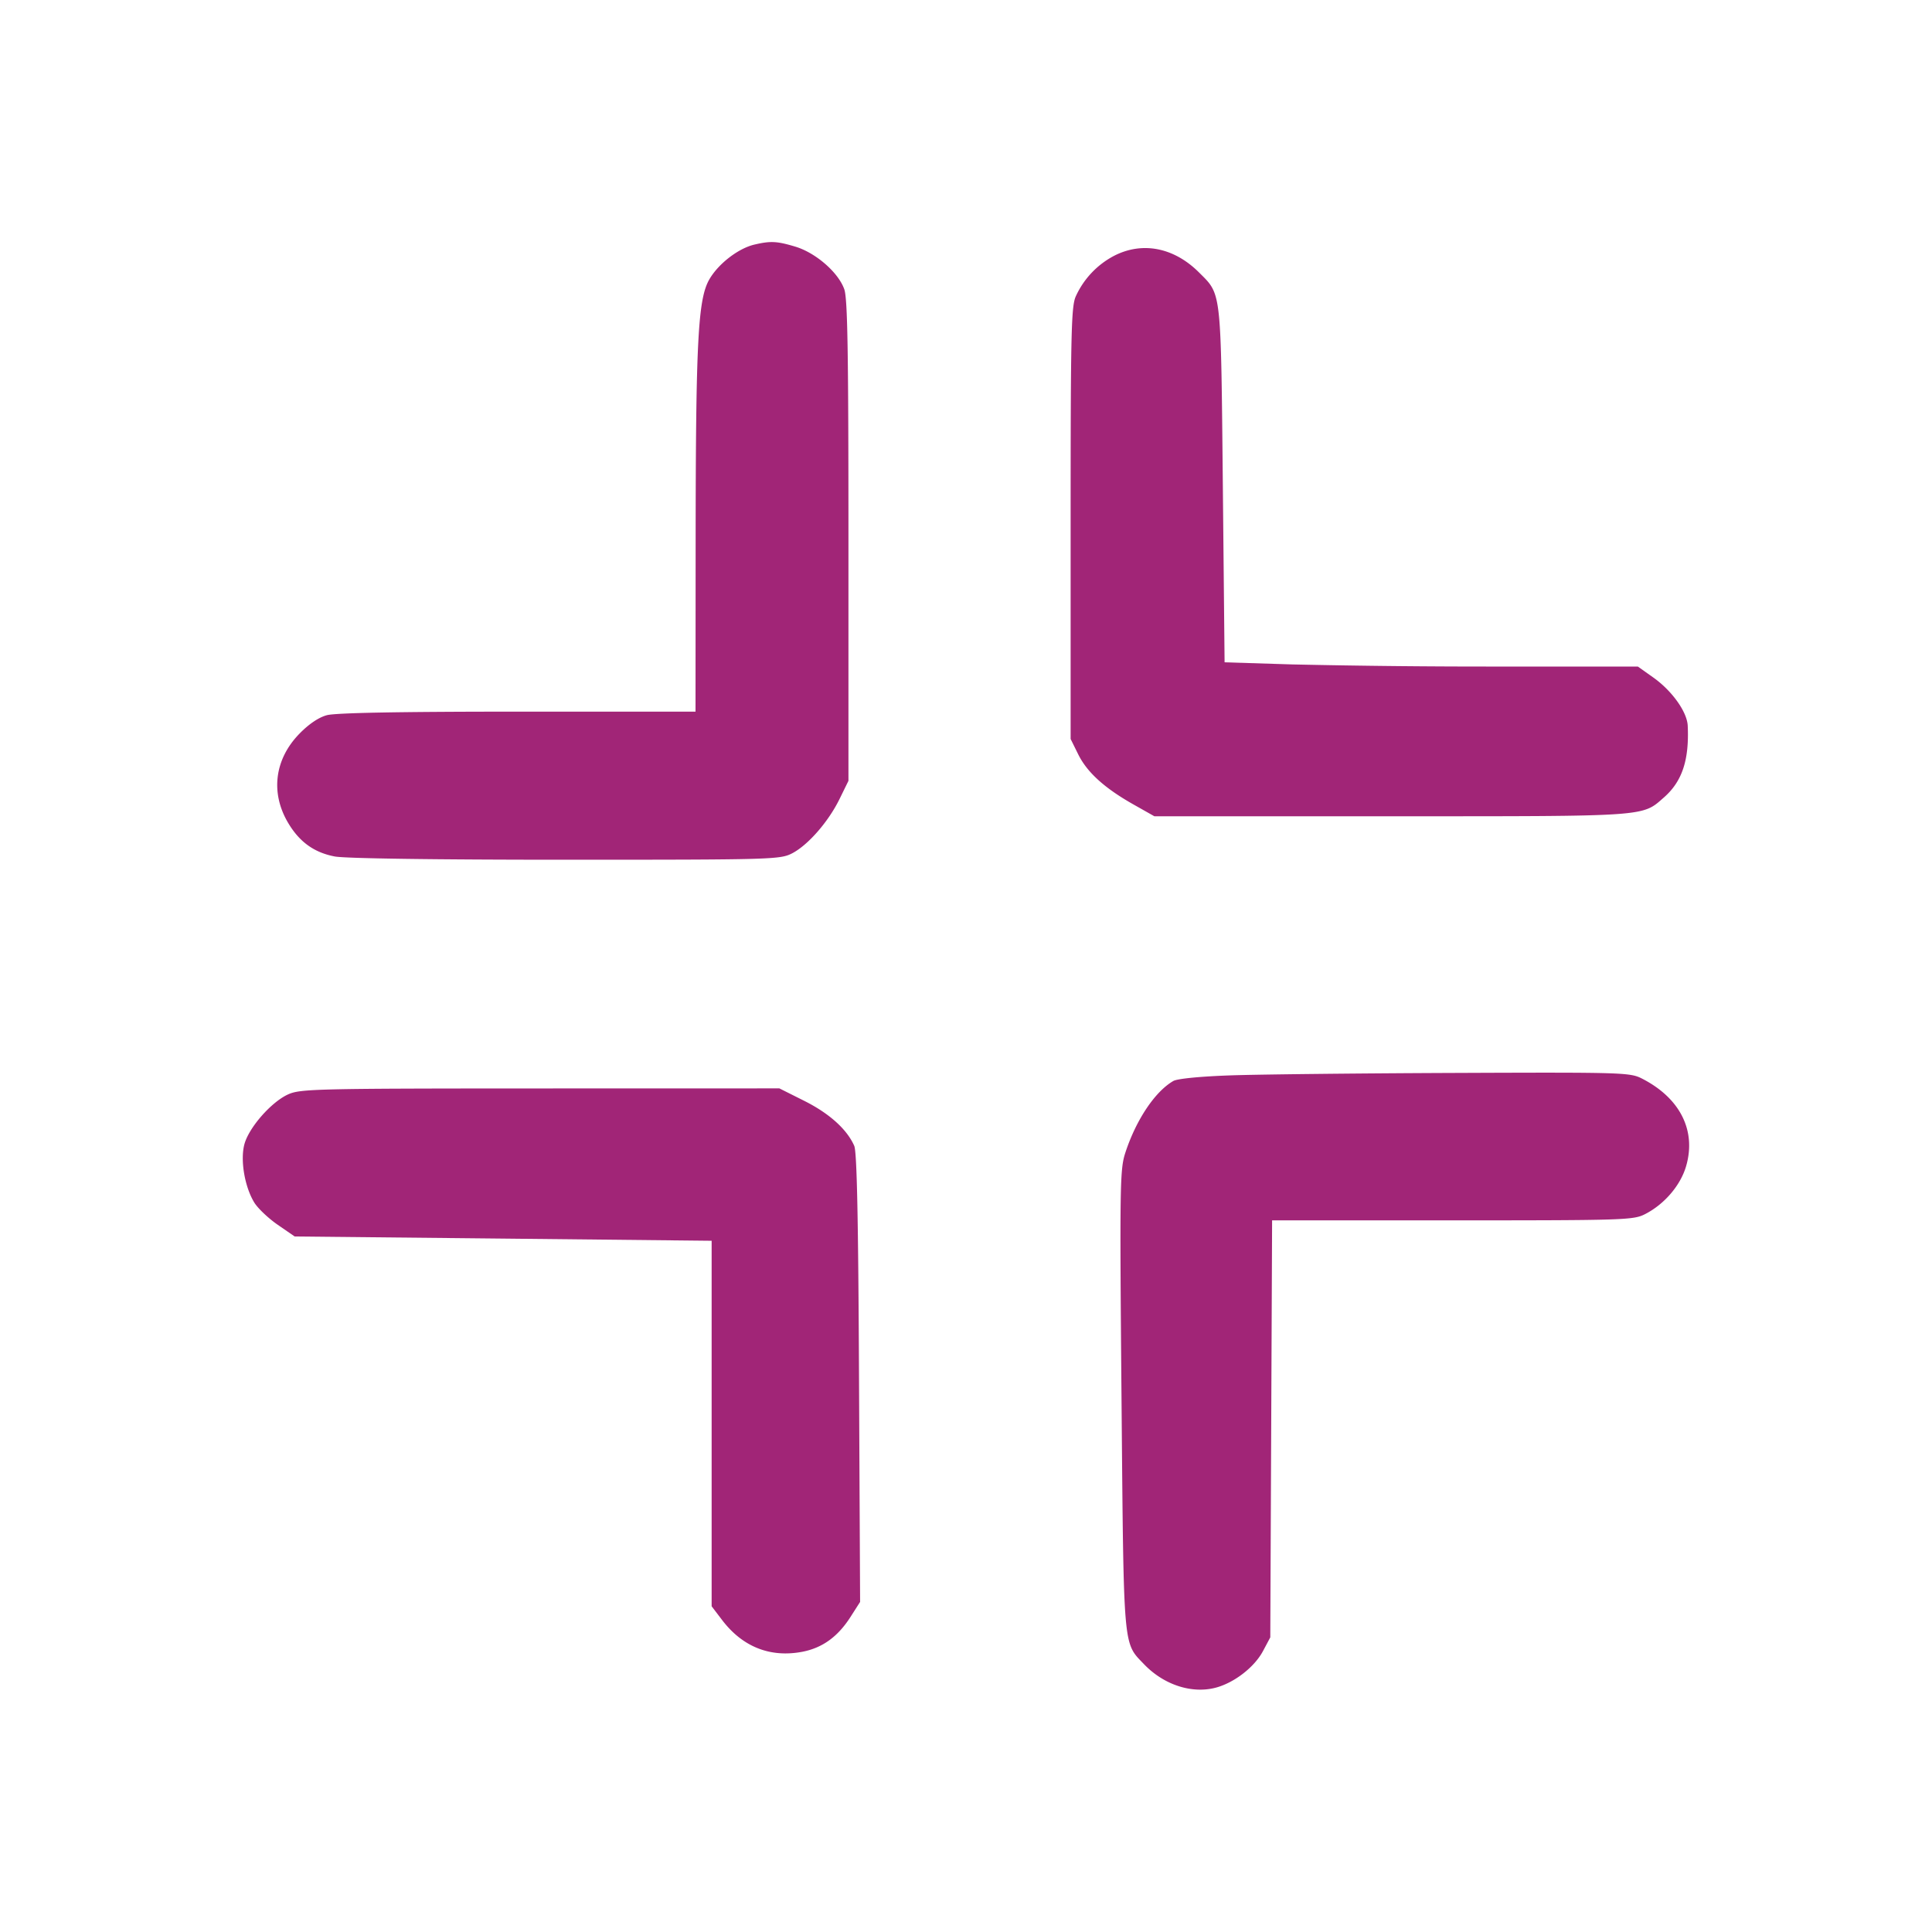<svg xmlns="http://www.w3.org/2000/svg" viewBox="0 0 32 32" xml:space="preserve"><path d="M12.492 4.052c-.264.063-.59.314-.74.57-.192.327-.228 1.011-.23 4.378l-.002 2.787H8.573c-1.967 0-3.017.02-3.16.059-.136.037-.3.148-.456.309-.408.42-.479.972-.189 1.467.188.321.434.499.777.564.172.033 1.675.054 3.824.054 3.411 0 3.549-.004 3.747-.104.264-.135.604-.523.79-.903l.147-.3V8.96c0-3.126-.014-4.015-.069-4.169-.099-.28-.476-.607-.815-.707-.304-.091-.408-.095-.677-.032m5.955.188a1.422 1.422 0 0 0-.628.667c-.076.165-.086.599-.086 3.76v3.573l.125.253c.147.298.435.56.915.831l.347.196h3.92c4.281 0 4.154.009 4.52-.312.302-.265.42-.62.394-1.187-.01-.228-.258-.577-.567-.797l-.259-.184h-2.302a149.3 149.3 0 0 1-3.423-.035l-1.12-.035-.029-2.94c-.033-3.26-.02-3.143-.394-3.517-.416-.416-.943-.518-1.413-.273M20.4 17.811c-.512.017-.898.055-.965.093-.304.175-.617.642-.796 1.189-.09.275-.094.527-.063 4.09.037 4.182.023 4.016.373 4.382.329.343.794.494 1.192.387.306-.083.636-.339.778-.605l.121-.227.015-3.453.015-3.454h2.987c2.843 0 2.997-.005 3.188-.102.322-.164.589-.476.682-.795.172-.59-.1-1.13-.732-1.452-.196-.1-.321-.104-3.073-.093-1.578.006-3.253.024-3.722.04m-15.629.316c-.279.127-.648.548-.723.825-.071.265.005.708.165.968.06.096.234.261.388.367l.28.193 3.453.035 3.453.036v6.054l.175.23c.338.443.796.624 1.325.524.334-.064.59-.249.801-.579l.158-.247-.018-3.706c-.012-2.655-.035-3.747-.079-3.848-.12-.273-.41-.535-.823-.743l-.417-.209-3.961.001c-3.727.001-3.974.007-4.177.099" fill="#A12577" fill-rule="evenodd"/></svg>